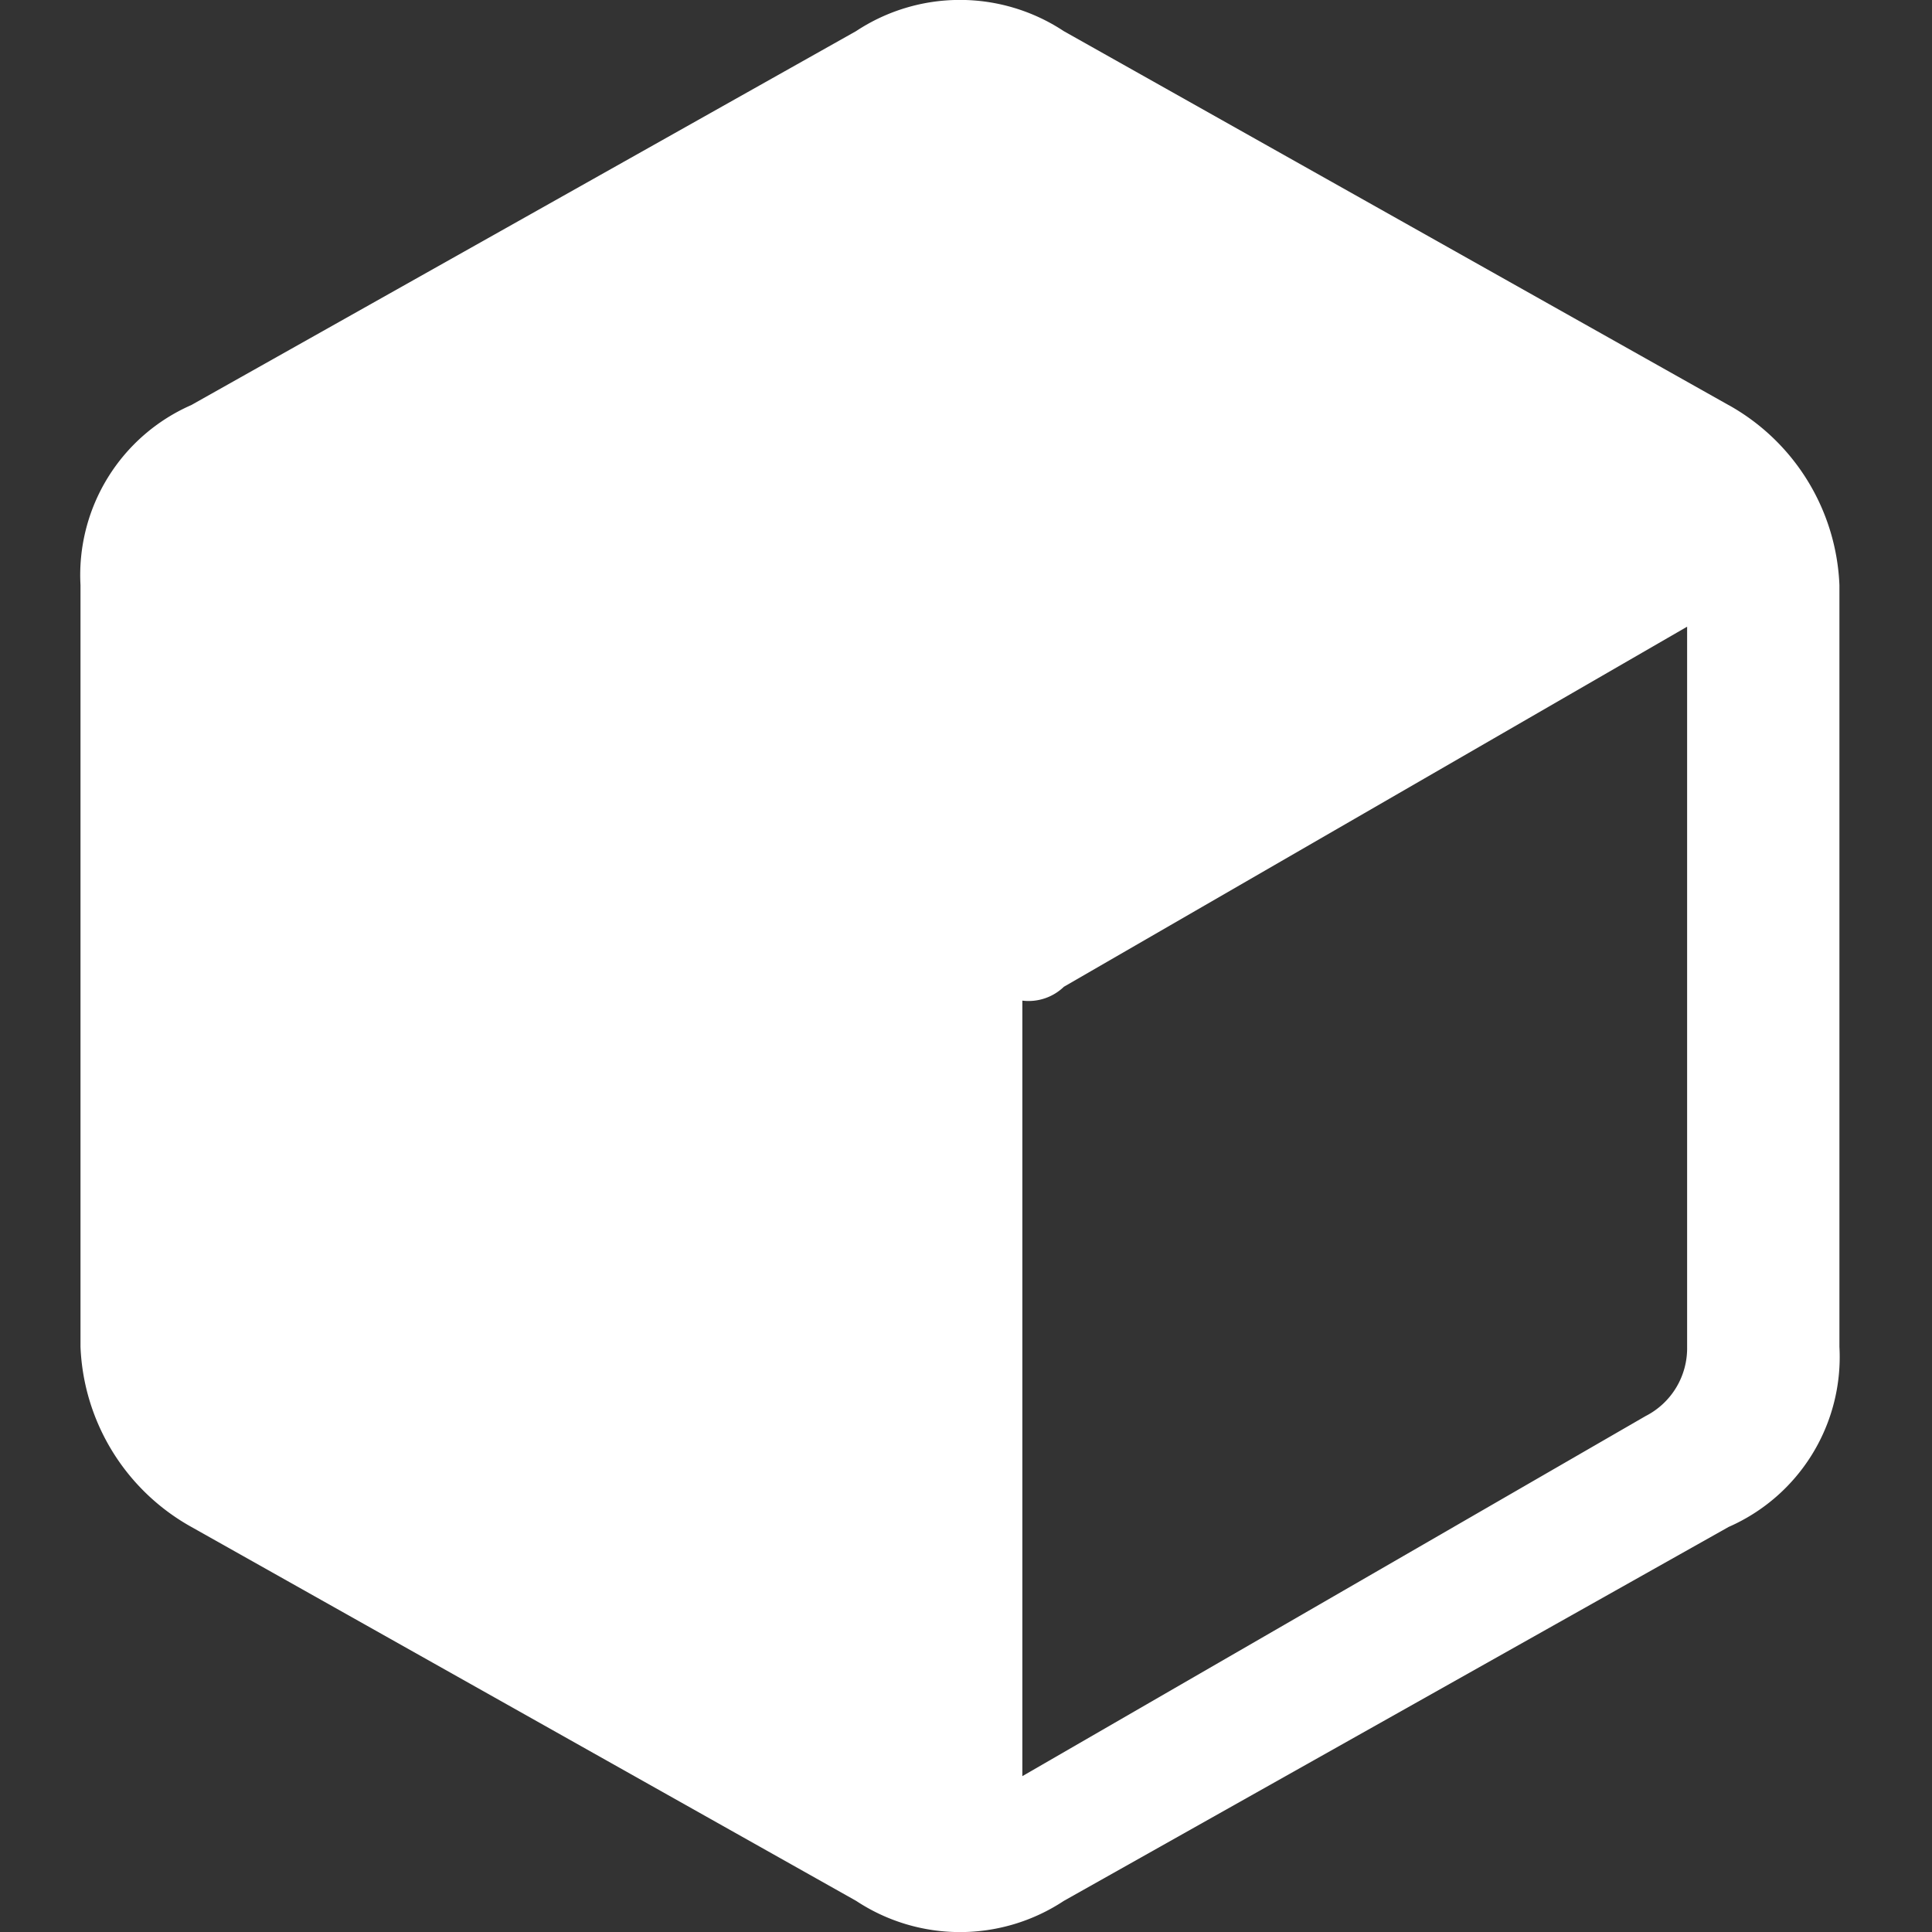 <svg xmlns="http://www.w3.org/2000/svg" width="24" height="24" viewBox="0 0 24 24">
  <rect x="0" y="0" width="24" height="24" fill="#333333" stroke="none"/>
  <defs>
    <style>
      .cls-1, .cls-2 {
        fill: #fff;
      }

      .cls-2 {
        opacity: 0;
      }
    </style>
  </defs>
  <g id="组_4759" data-name="组 4759" transform="translate(-21 -476)">
    <path id="路径_3501" data-name="路径 3501" class="cls-1" d="M139.7,84.464l7.742-4.473a.946.946,0,0,0,.516-.86V70.185l-7.742,4.473a.632.632,0,0,1-.516.172v9.634Zm8.774-17.032a2.685,2.685,0,0,1,1.376,2.237v9.462a2.305,2.305,0,0,1-1.376,2.237l-8.258,4.645a2.34,2.34,0,0,1-2.581,0l-8.258-4.645A2.685,2.685,0,0,1,128,79.131V69.669a2.305,2.305,0,0,1,1.376-2.237l8.258-4.645a2.34,2.34,0,0,1,2.581,0l8.258,4.645Z" transform="translate(-106 413.6)"/>
    <path id="路径_3590" data-name="路径 3590" class="cls-2" d="M140.85,84.464l8.5-4.473a.938.938,0,0,0,.567-.86V70.185l-8.5,4.473a.739.739,0,0,1-.567.172v9.634Zm9.638-17.032A2.663,2.663,0,0,1,152,69.669v9.462a2.3,2.3,0,0,1-1.512,2.237l-9.071,4.645a2.783,2.783,0,0,1-2.835,0l-9.071-4.645A2.663,2.663,0,0,1,128,79.131V69.669a2.3,2.3,0,0,1,1.512-2.237l9.071-4.645a2.783,2.783,0,0,1,2.835,0l9.071,4.645Z" transform="translate(-107 413.6)"/>
  </g>
</svg>
